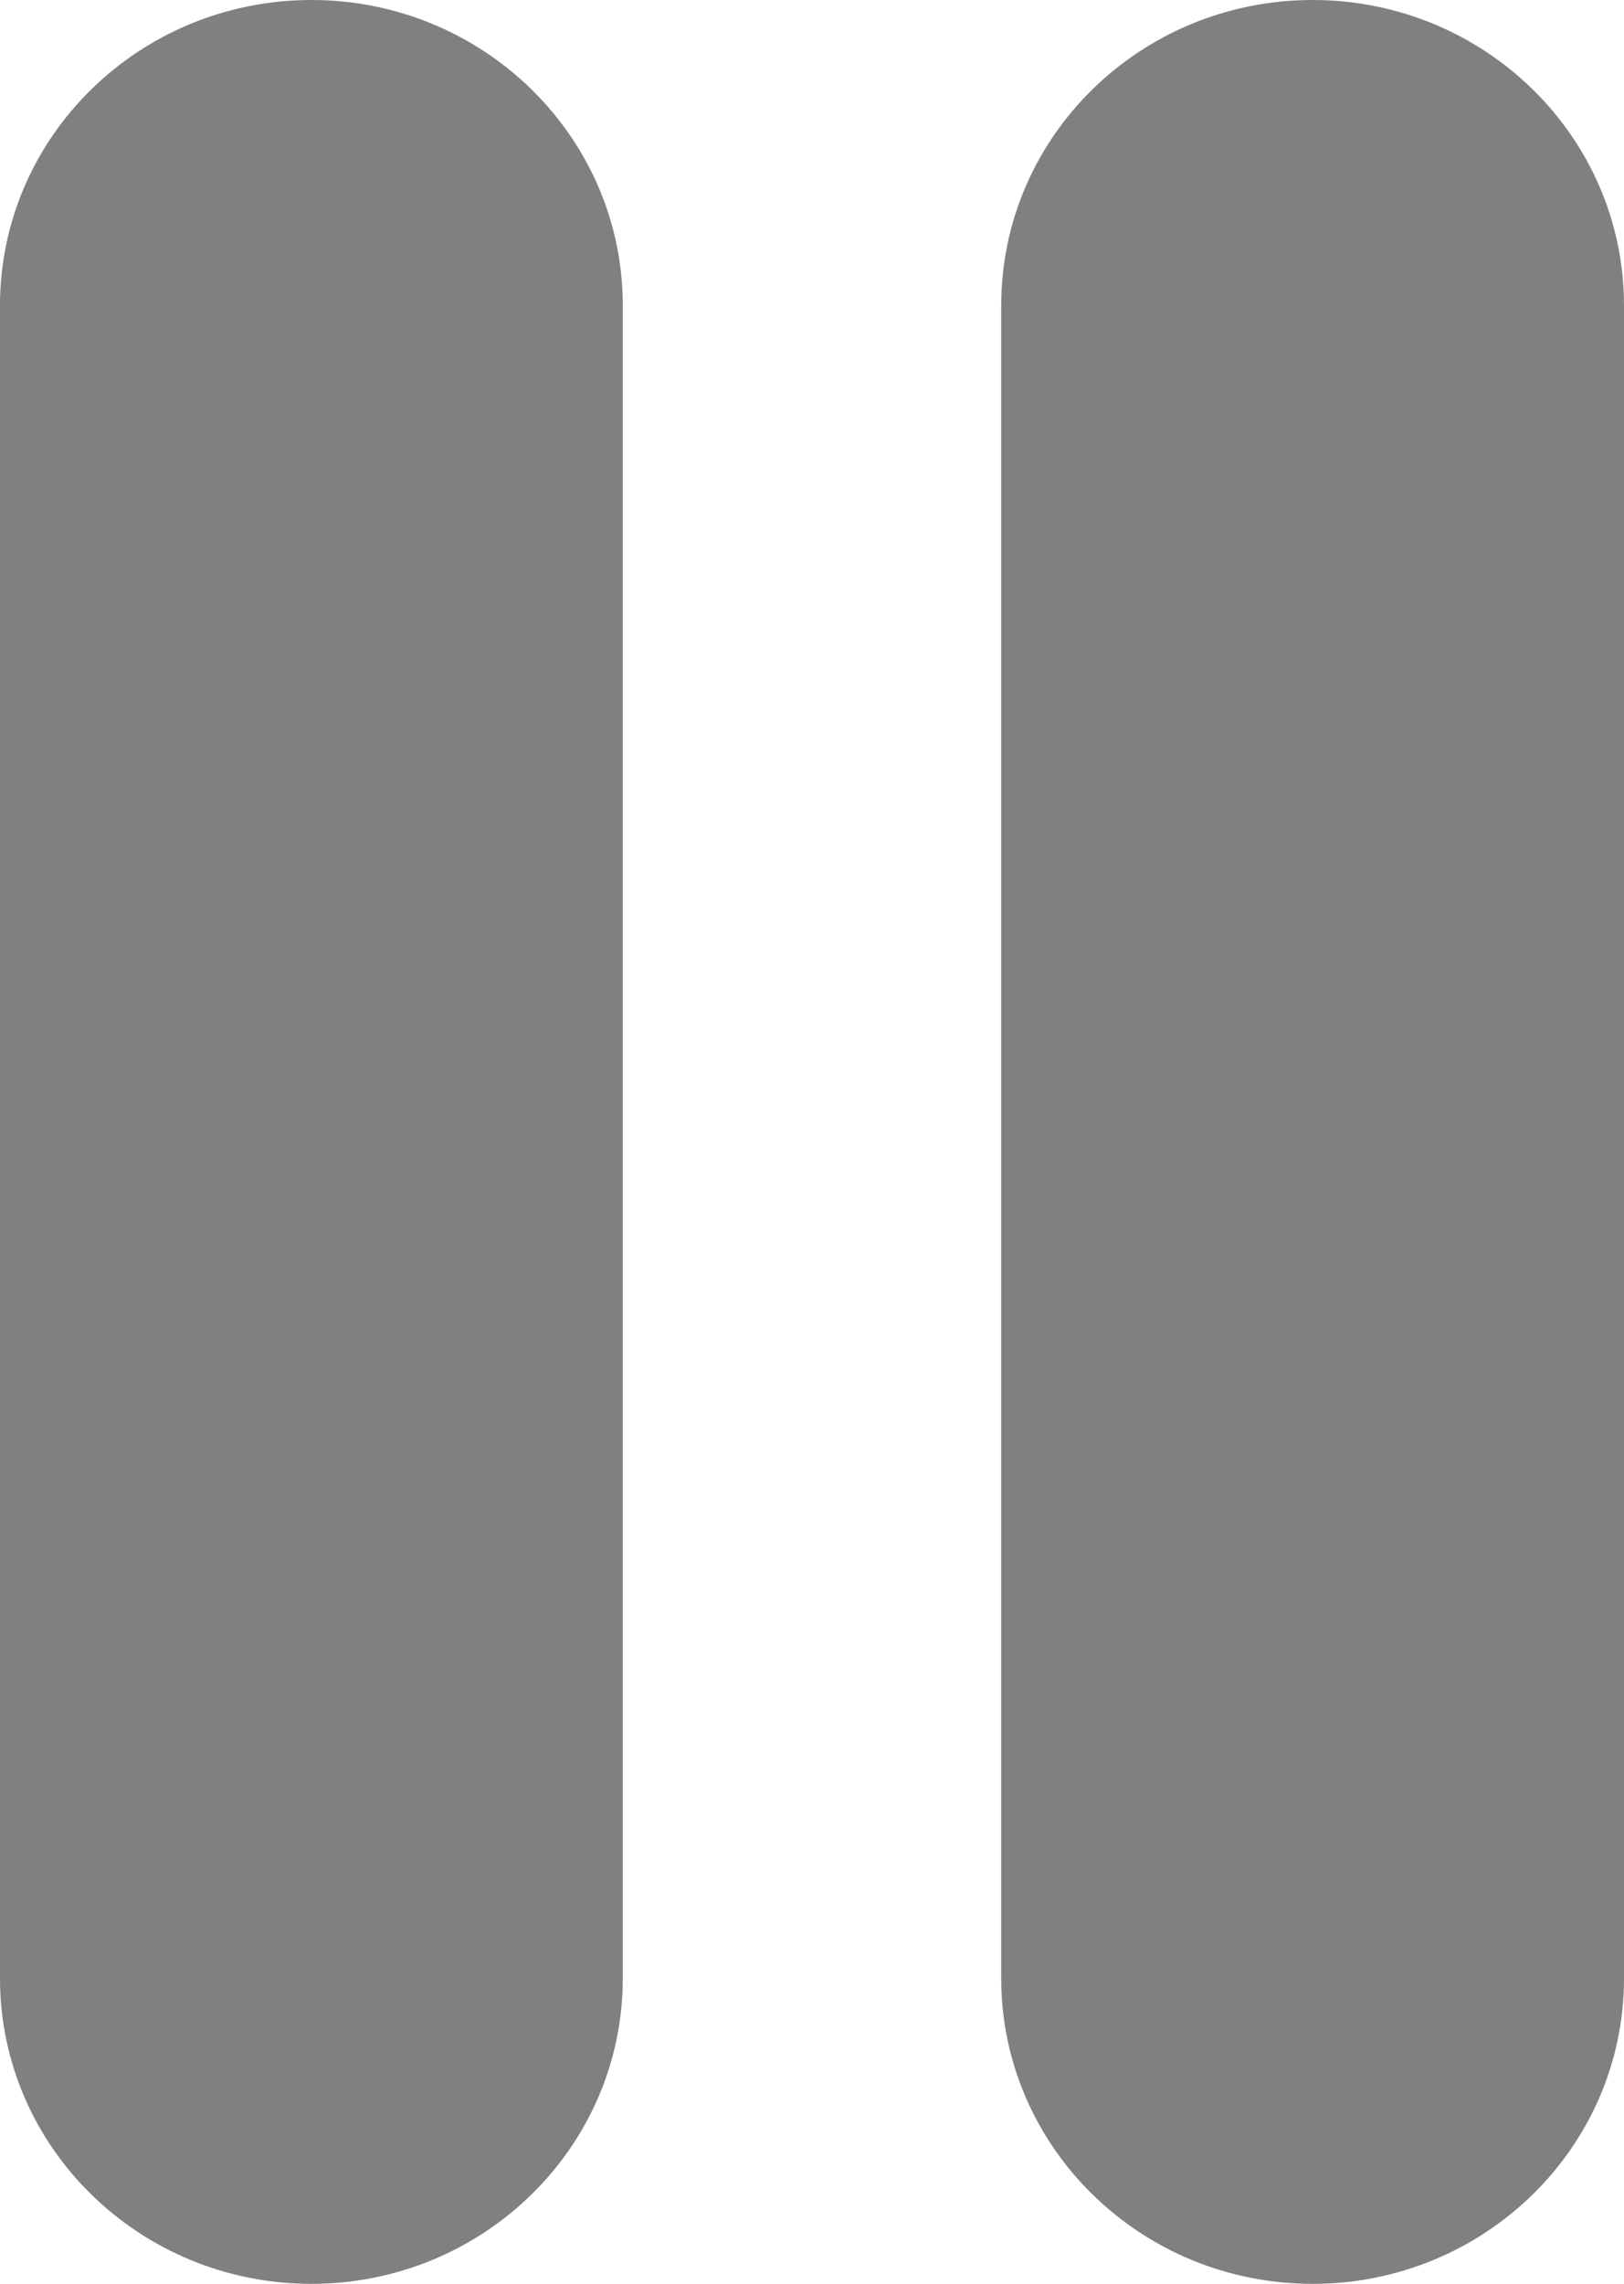 <?xml version="1.0" encoding="utf-8"?>
<!-- Generator: Adobe Illustrator 17.0.0, SVG Export Plug-In . SVG Version: 6.00 Build 0)  -->
<!DOCTYPE svg PUBLIC "-//W3C//DTD SVG 1.1//EN" "http://www.w3.org/Graphics/SVG/1.1/DTD/svg11.dtd">
<svg version="1.1"
	 id="Layer_1" xmlns:dc="http://purl.org/dc/elements/1.1/" xmlns:cc="http://creativecommons.org/ns#" xmlns:rdf="http://www.w3.org/1999/02/22-rdf-syntax-ns#" xmlns:svg="http://www.w3.org/2000/svg"
	 xmlns="http://www.w3.org/2000/svg" xmlns:xlink="http://www.w3.org/1999/xlink" x="0px" y="0px" width="27.74px" height="39px"
	 viewBox="0 0 27.74 39" enable-background="new 0 0 27.74 39" xml:space="preserve">
<path fill="#808080" d="M10.638,33.783c0,2.882-2.382,5.217-5.319,5.217l0,0C2.382,39,0,36.664,0,33.783V5.217
	C0,2.335,2.382,0,5.319,0l0,0c2.937,0,5.319,2.336,5.319,5.217V33.783z"/>
<path fill="#808080" d="M27.74,33.783c0,2.882-2.382,5.217-5.319,5.217l0,0c-2.937,0-5.319-2.336-5.319-5.217V5.217
	C17.101,2.335,19.482,0,22.421,0l0,0c2.937,0,5.319,2.336,5.319,5.217V33.783z"/>
</svg>
